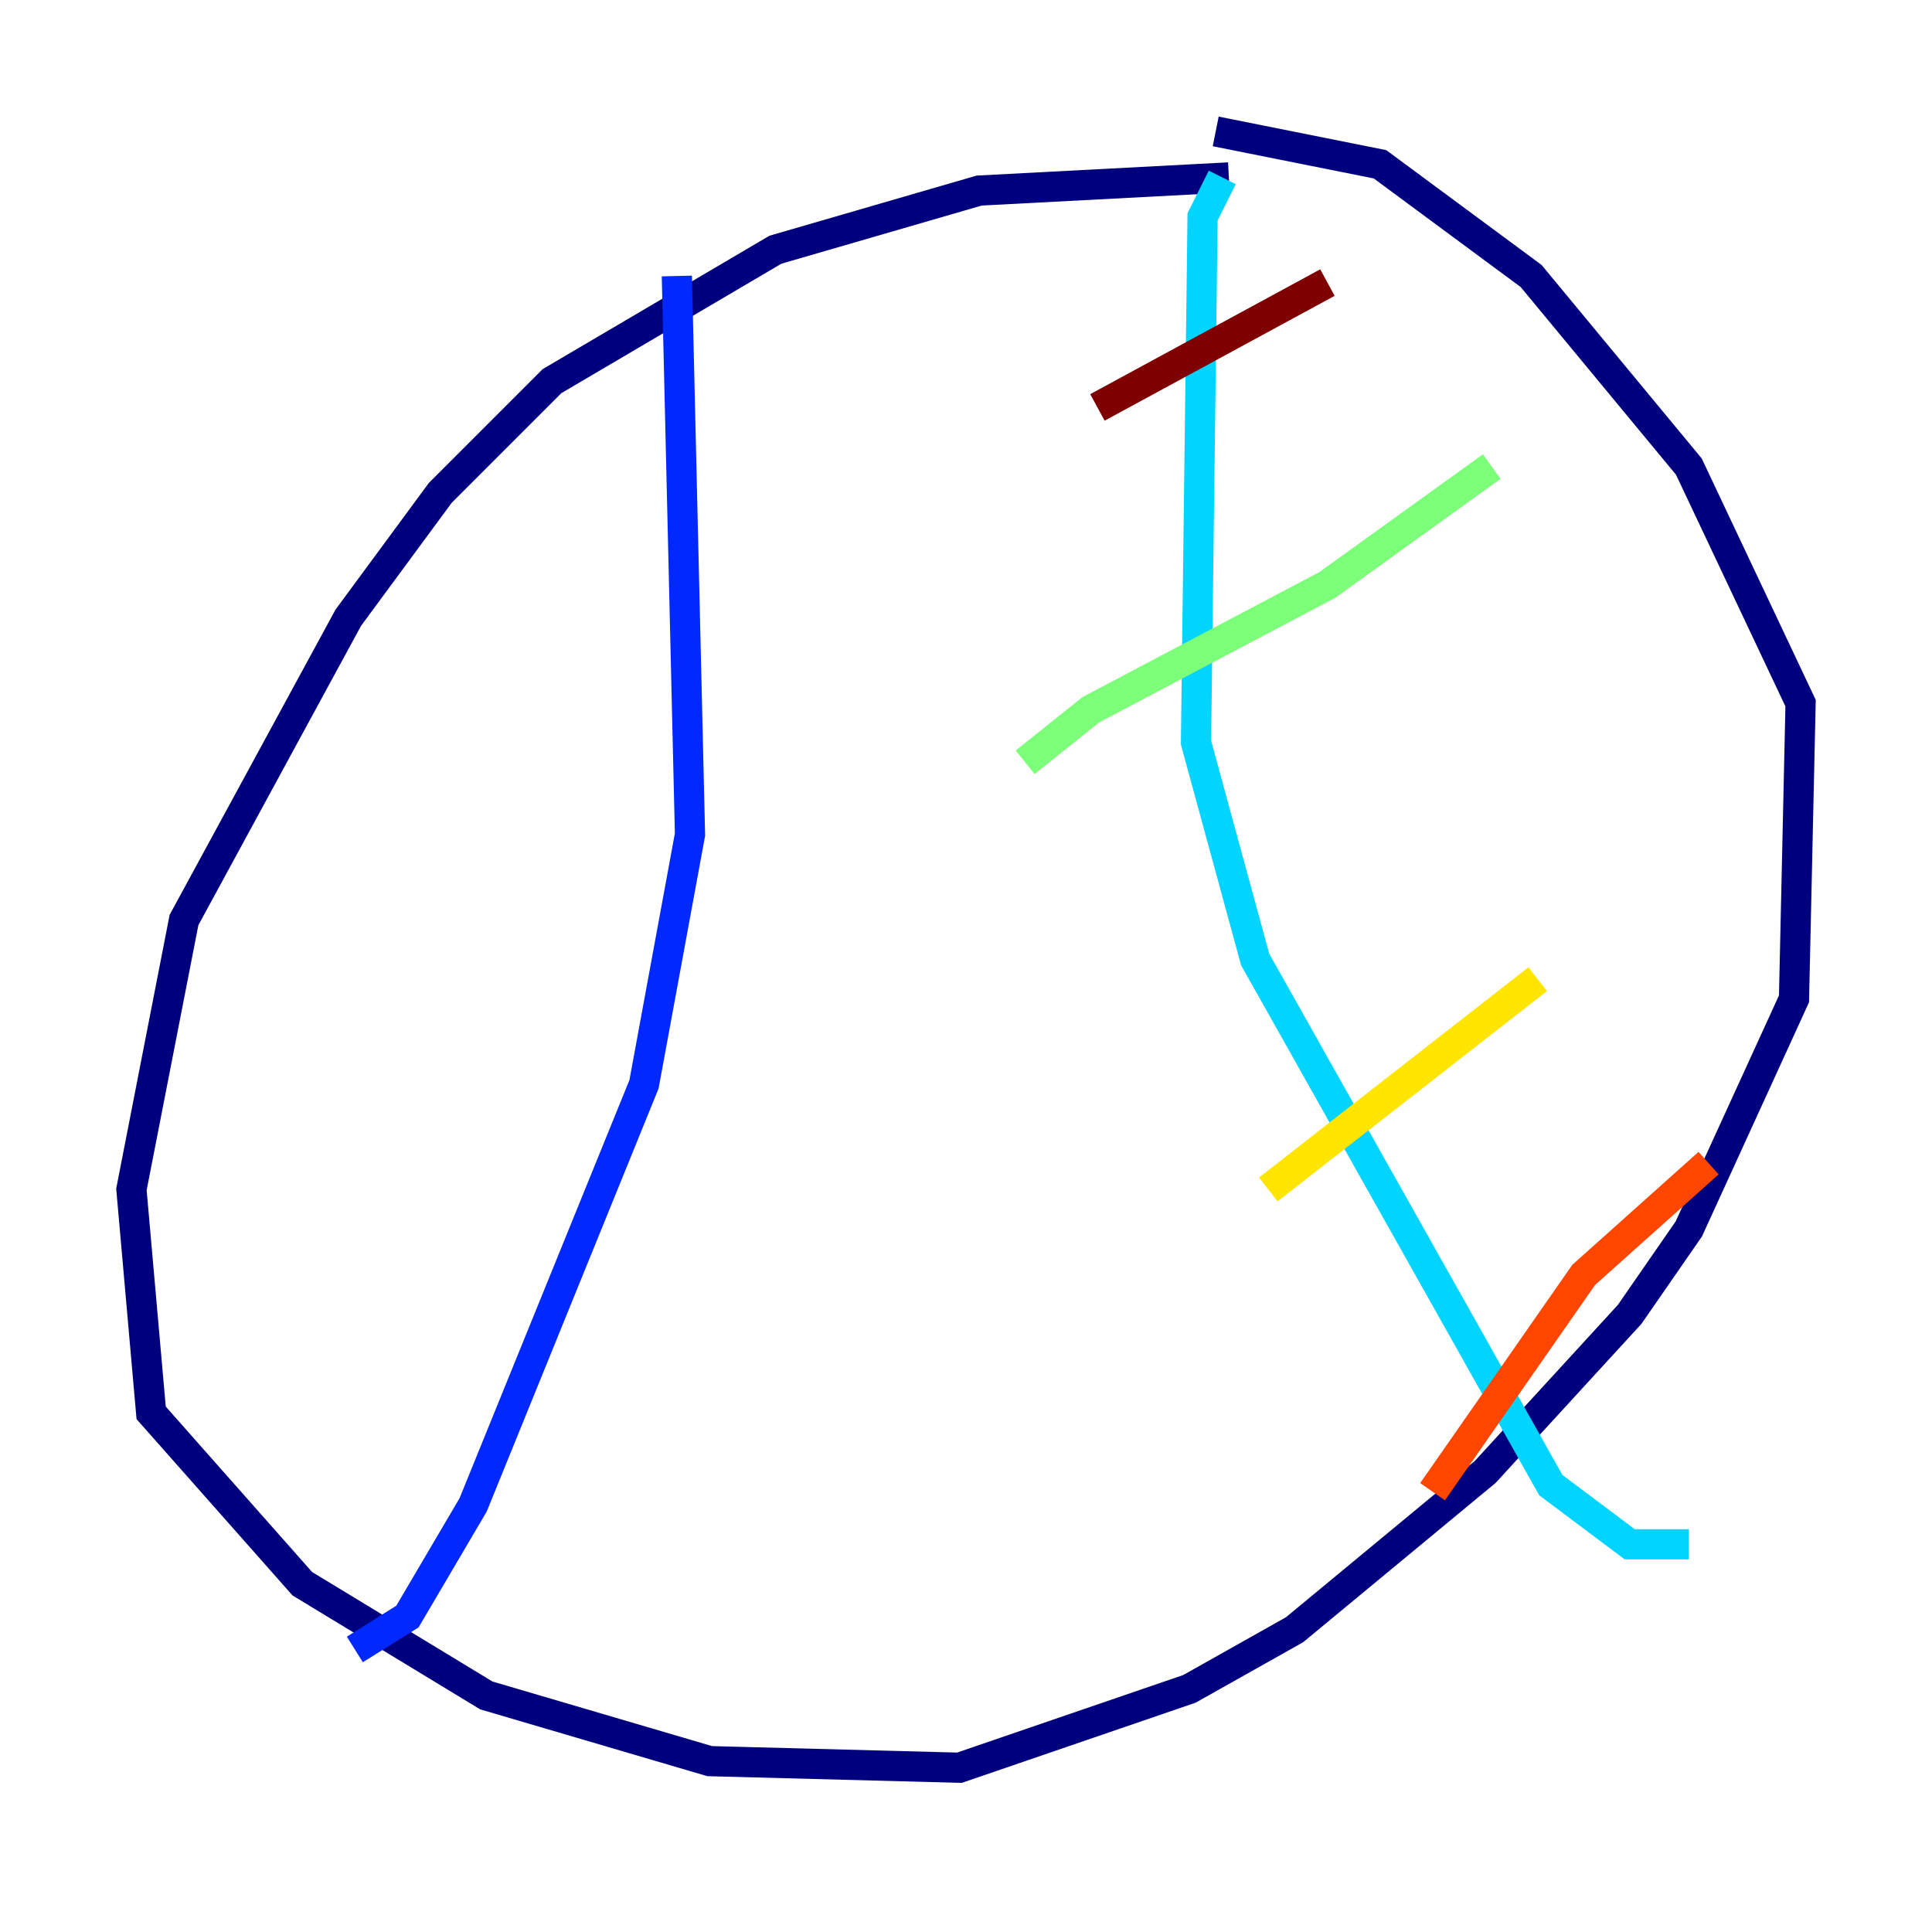 <?xml version="1.0" encoding="utf-8" ?>
<svg baseProfile="tiny" height="128" version="1.2" viewBox="0,0,128,128" width="128" xmlns="http://www.w3.org/2000/svg" xmlns:ev="http://www.w3.org/2001/xml-events" xmlns:xlink="http://www.w3.org/1999/xlink"><defs /><polyline fill="none" points="81.415,11.755 64.871,12.626 51.374,16.544 36.571,25.252 29.17,32.653 23.075,40.925 12.191,60.952 8.707,78.803 10.014,93.605 20.027,104.925 32.218,112.326 47.02,116.68 63.565,117.116 78.803,111.891 85.769,107.973 98.395,97.524 107.973,87.075 111.891,81.415 118.857,66.177 119.293,46.585 111.891,30.912 101.442,18.286 91.429,10.884 80.544,8.707" stroke="#00007f" stroke-width="2" /><polyline fill="none" points="44.843,18.286 45.714,55.292 42.667,71.837 31.347,99.701 26.993,107.102 23.51,109.279" stroke="#0028ff" stroke-width="2" /><polyline fill="none" points="80.98,11.755 79.674,14.367 79.238,49.197 83.156,63.565 102.748,98.395 107.973,102.313 111.891,102.313" stroke="#00d4ff" stroke-width="2" /><polyline fill="none" points="67.918,50.503 72.272,47.02 87.946,38.748 98.83,30.912" stroke="#7cff79" stroke-width="2" /><polyline fill="none" points="84.027,78.803 101.878,64.871" stroke="#ffe500" stroke-width="2" /><polyline fill="none" points="94.912,98.83 104.925,84.463 113.197,77.061" stroke="#ff4600" stroke-width="2" /><polyline fill="none" points="72.707,26.993 87.946,18.721" stroke="#7f0000" stroke-width="2" /></svg>